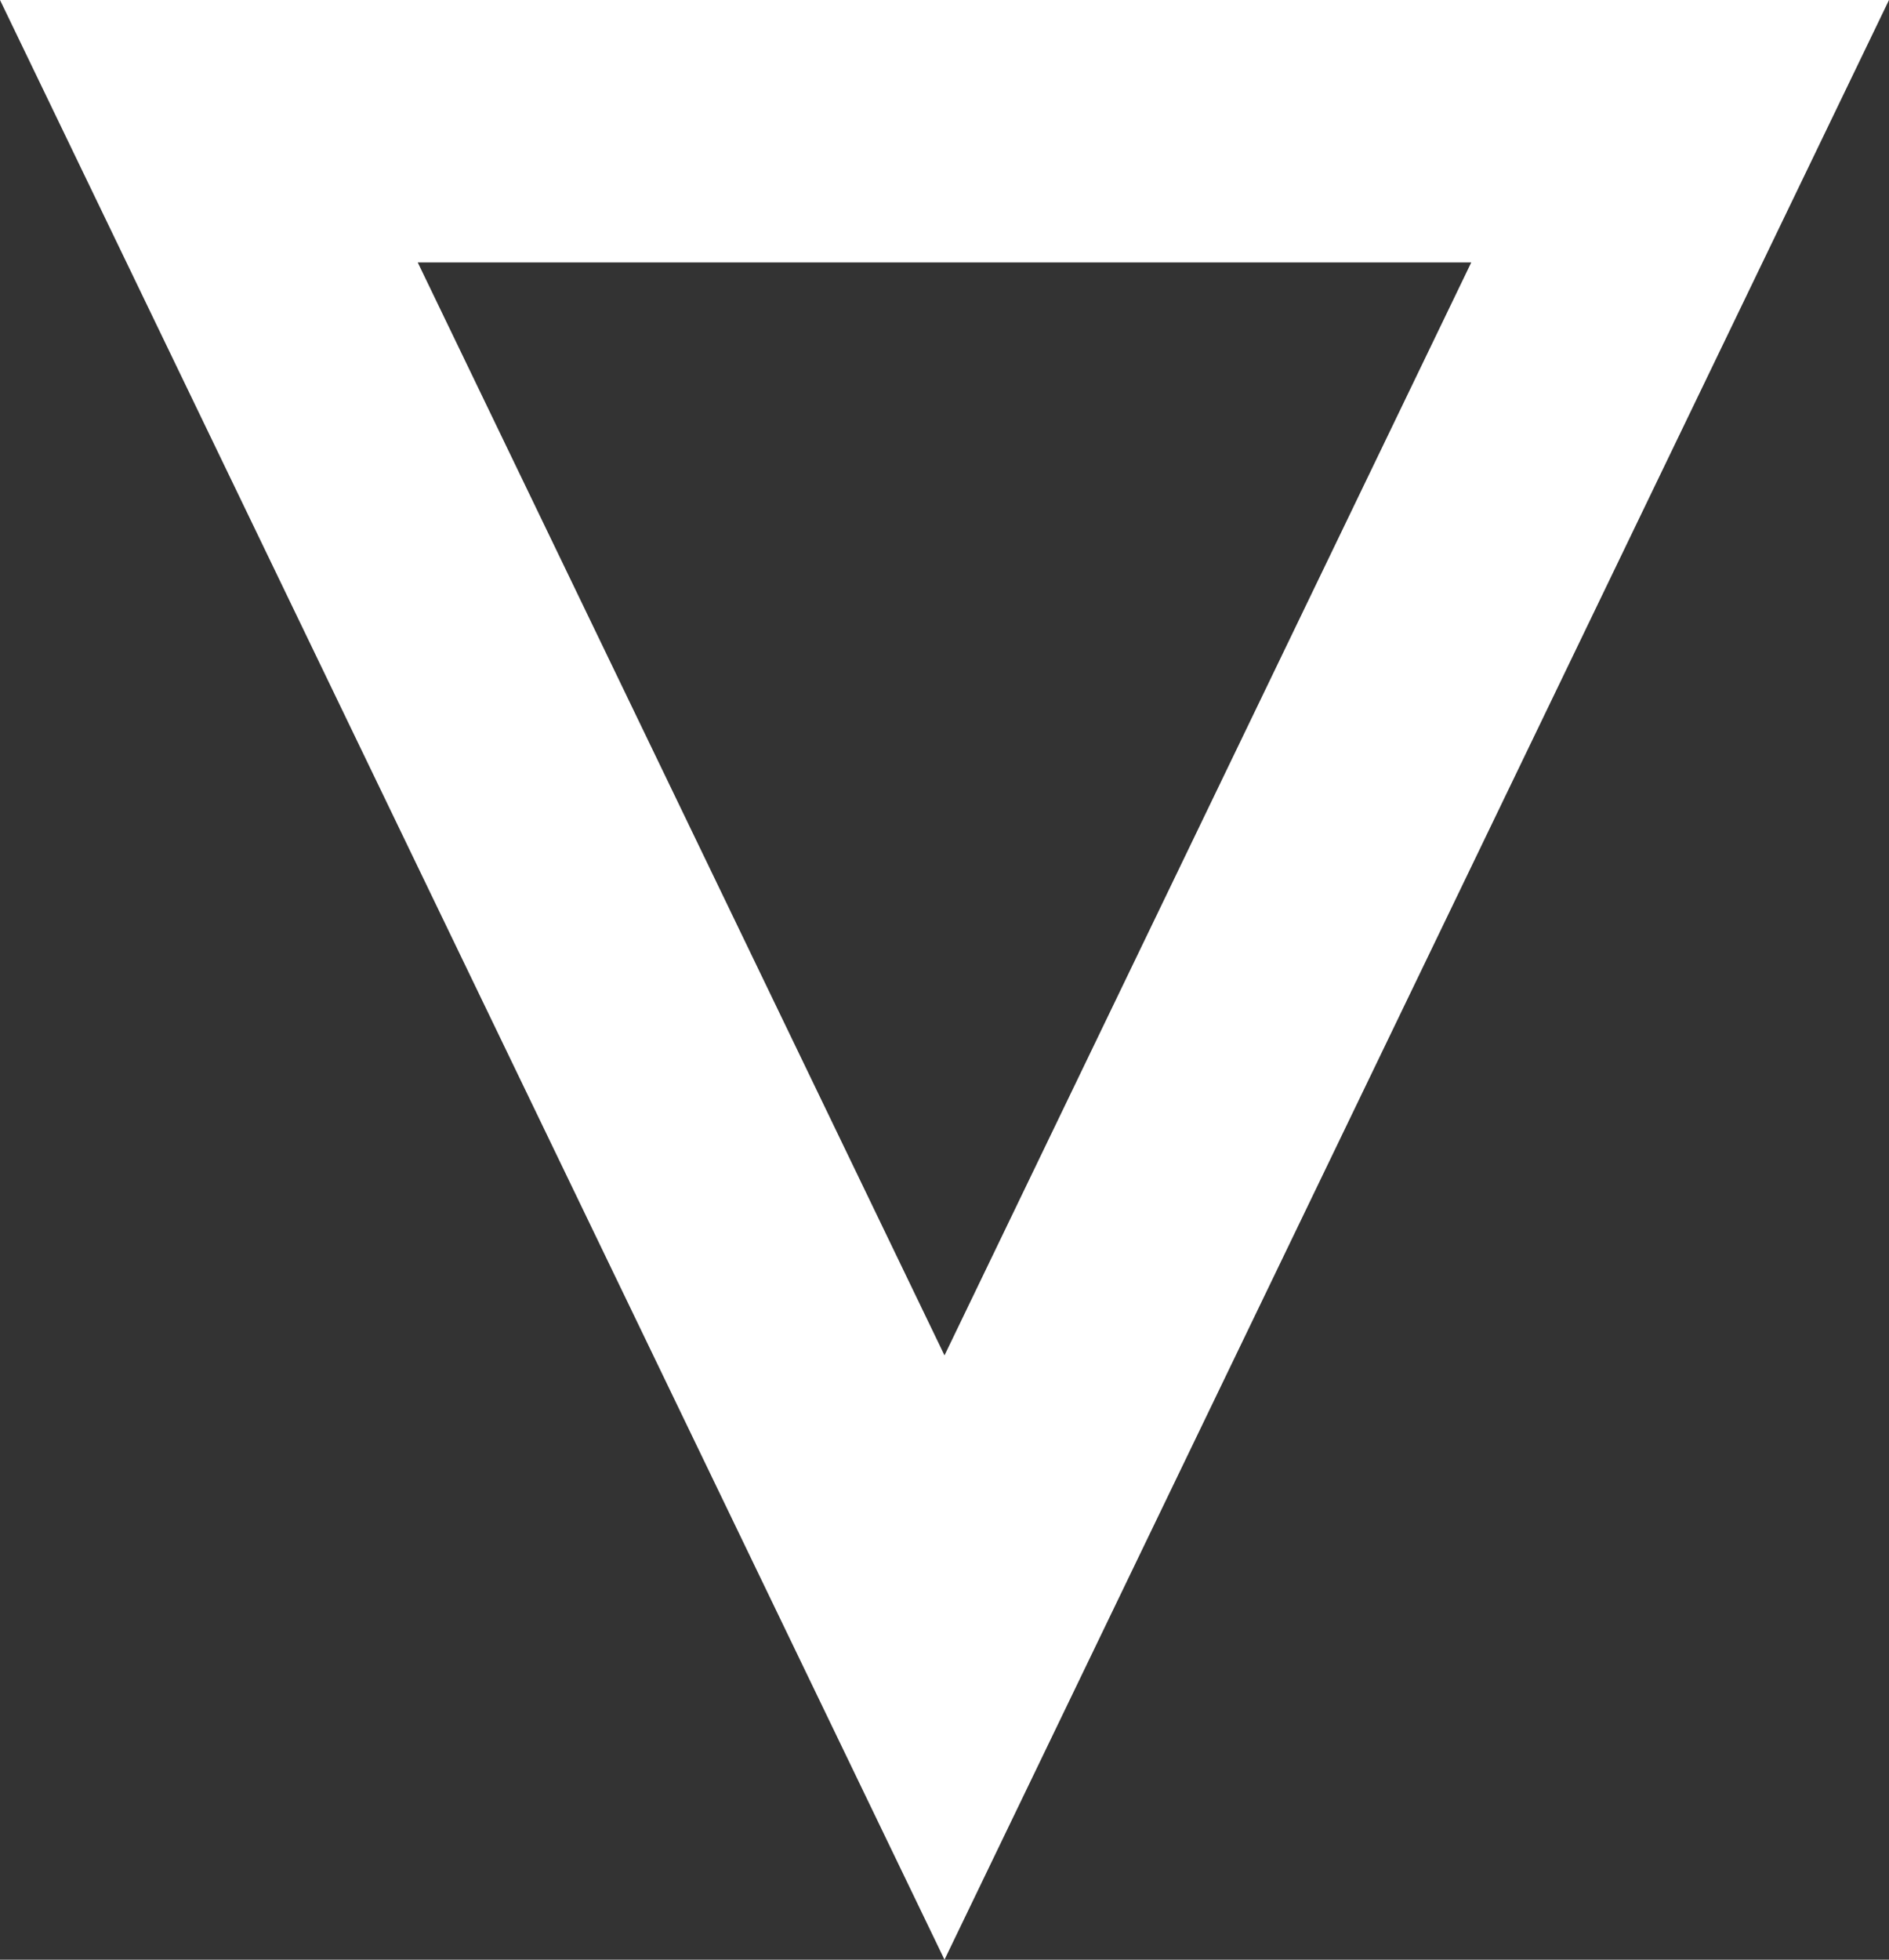 <svg width="108" height="112" viewBox="0 0 108 112" fill="none" xmlns="http://www.w3.org/2000/svg">
<rect x="0" y="0" width="108" height="112" fill="#333333" stroke="none"/>
<path d="M96.058 7.5L54 94.731L11.942 7.5L96.058 7.5Z" stroke="white" stroke-width="15"/>
</svg>
